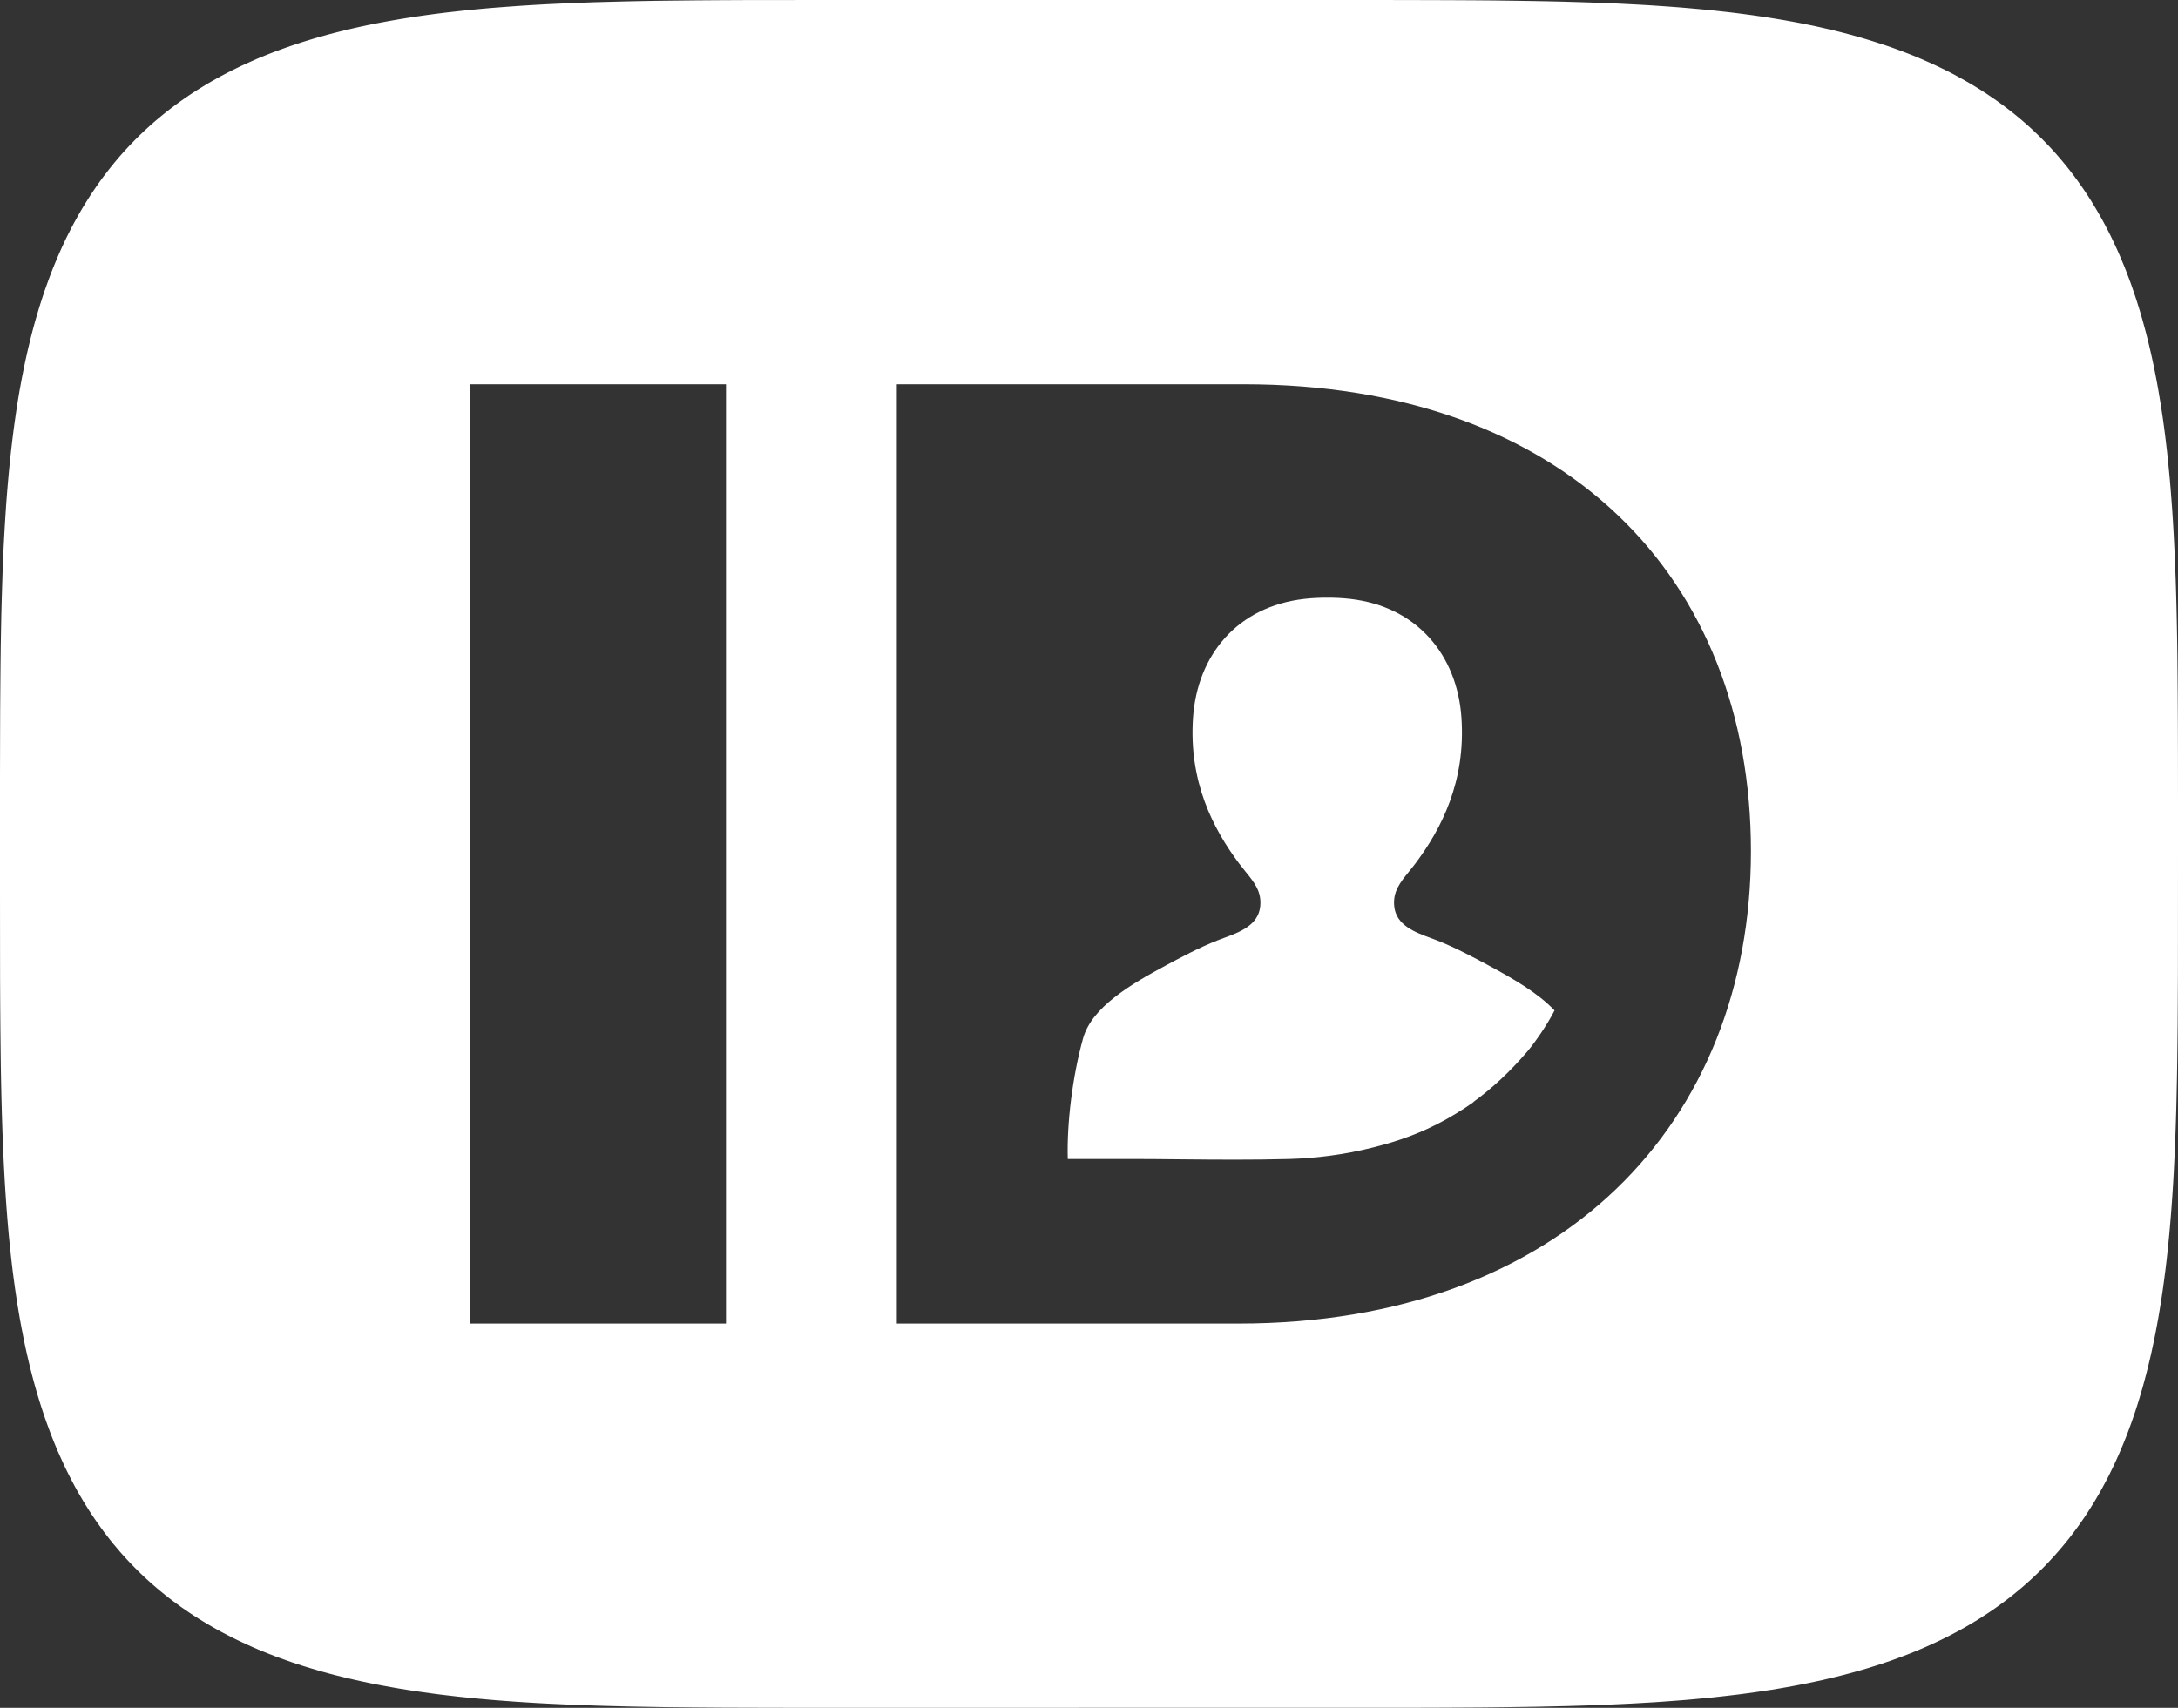 <svg width="51" height="40" viewBox="0 0 51 40" fill="none" xmlns="http://www.w3.org/2000/svg">
<rect x="0" y="0" width="51" height="40" fill="#333333" stroke="none"/>
<path fill-rule="evenodd" clip-rule="evenodd" d="M50.999 22L51 20L51 18.871L50.999 17.703L50.997 16.955L50.994 16.357L50.99 15.844L50.986 15.389L50.98 14.974L50.973 14.592L50.965 14.235L50.956 13.899L50.946 13.581L50.934 13.279L50.922 12.989L50.909 12.712L50.895 12.445L50.88 12.188L50.864 11.939L50.846 11.698L50.828 11.464L50.809 11.237L50.788 11.016L50.767 10.8L50.745 10.591L50.721 10.386L50.697 10.186L50.671 9.99L50.645 9.799L50.617 9.612L50.588 9.428L50.558 9.248L50.528 9.072L50.496 8.899L50.463 8.729L50.429 8.562L50.394 8.398L50.358 8.238L50.321 8.079L50.283 7.924L50.244 7.771L50.203 7.62L50.162 7.472L50.12 7.327L50.076 7.183L50.032 7.042L49.986 6.903L49.939 6.766L49.892 6.631L49.843 6.499L49.793 6.368L49.742 6.239L49.689 6.112L49.636 5.986L49.582 5.863L49.526 5.741L49.469 5.621L49.412 5.503L49.353 5.387L49.293 5.272L49.232 5.158L49.169 5.047L49.106 4.937L49.041 4.828L48.976 4.721L48.909 4.615L48.841 4.511L48.772 4.409L48.701 4.308L48.63 4.208L48.557 4.11L48.483 4.013L48.408 3.917L48.331 3.823L48.254 3.73L48.175 3.639L48.095 3.548L48.014 3.46L47.931 3.372L47.847 3.286L47.762 3.201L47.675 3.117L47.588 3.034L47.499 2.953L47.408 2.873L47.317 2.794L47.224 2.717L47.129 2.64L47.033 2.565L46.936 2.491L46.838 2.419L46.738 2.347L46.636 2.277L46.533 2.207L46.429 2.139L46.323 2.072L46.216 2.006L46.107 1.942L45.996 1.878L45.884 1.816L45.771 1.754L45.656 1.694L45.539 1.635L45.42 1.577L45.3 1.52L45.178 1.464L45.054 1.41L44.929 1.356L44.801 1.303L44.672 1.252L44.541 1.202L44.408 1.152L44.273 1.104L44.136 1.057L43.996 1.011L43.855 0.966L43.711 0.922L43.566 0.879L43.418 0.837L43.267 0.796L43.114 0.756L42.959 0.717L42.801 0.68L42.64 0.643L42.477 0.607L42.31 0.573L42.141 0.539L41.969 0.507L41.793 0.475L41.614 0.445L41.431 0.415L41.245 0.387L41.055 0.359L40.861 0.333L40.663 0.307L40.46 0.283L40.253 0.26L40.04 0.237L39.822 0.216L39.599 0.196L39.369 0.176L39.133 0.158L38.89 0.141L38.639 0.124L38.379 0.109L38.11 0.095L37.831 0.081L37.541 0.069L37.237 0.058L36.919 0.048L36.584 0.038L36.228 0.03L35.849 0.023L35.441 0.017L34.994 0.011L34.498 0.007L33.93 0.004L33.245 0.002L32.314 0L19.471 0L18.193 0.001L17.409 0.002L16.788 0.005L16.258 0.009L15.787 0.014L15.36 0.019L14.966 0.026L14.599 0.034L14.254 0.043L13.927 0.052L13.616 0.063L13.319 0.075L13.034 0.088L12.76 0.101L12.496 0.116L12.24 0.132L11.993 0.149L11.753 0.167L11.52 0.185L11.293 0.205L11.073 0.226L10.857 0.248L10.647 0.271L10.442 0.294L10.242 0.319L10.046 0.345L9.853 0.372L9.665 0.4L9.481 0.429L9.3 0.459L9.123 0.49L8.949 0.522L8.778 0.555L8.61 0.589L8.445 0.624L8.283 0.66L8.123 0.698L7.967 0.736L7.812 0.775L7.661 0.815L7.511 0.857L7.364 0.899L7.22 0.943L7.077 0.987L6.937 1.033L6.799 1.079L6.663 1.127L6.528 1.176L6.396 1.225L6.266 1.276L6.138 1.328L6.011 1.381L5.887 1.436L5.764 1.491L5.642 1.547L5.523 1.605L5.405 1.663L5.289 1.723L5.175 1.783L5.062 1.845L4.951 1.908L4.841 1.972L4.733 2.038L4.626 2.104L4.521 2.171L4.417 2.24L4.315 2.31L4.214 2.381L4.115 2.453L4.017 2.527L3.921 2.601L3.826 2.677L3.732 2.754L3.639 2.832L3.548 2.911L3.459 2.992L3.37 3.074L3.283 3.157L3.197 3.241L3.113 3.327L3.029 3.414L2.947 3.502L2.867 3.591L2.787 3.682L2.709 3.774L2.632 3.868L2.556 3.963L2.482 4.059L2.408 4.156L2.336 4.255L2.265 4.356L2.195 4.458L2.126 4.561L2.059 4.666L1.993 4.772L1.927 4.88L1.863 4.989L1.801 5.1L1.739 5.212L1.678 5.326L1.619 5.442L1.56 5.559L1.503 5.678L1.447 5.799L1.392 5.922L1.338 6.046L1.286 6.172L1.234 6.3L1.183 6.43L1.134 6.562L1.086 6.696L1.038 6.831L0.992 6.969L0.947 7.109L0.903 7.252L0.86 7.396L0.818 7.543L0.777 7.692L0.737 7.844L0.699 7.998L0.661 8.155L0.625 8.314L0.589 8.476L0.555 8.642L0.521 8.81L0.489 8.981L0.457 9.156L0.427 9.334L0.398 9.515L0.37 9.701L0.343 9.89L0.317 10.083L0.292 10.281L0.268 10.483L0.245 10.69L0.223 10.903L0.202 11.121L0.182 11.345L0.163 11.575L0.145 11.812L0.129 12.056L0.113 12.309L0.098 12.571L0.084 12.843L0.072 13.126L0.06 13.421L0.05 13.731L0.04 14.057L0.031 14.403L0.024 14.771L0.017 15.168L0.012 15.601L0.008 16.081L0.004 16.629L0.002 17.287L0 18.166L0 20.798L0.001 22.153L0.002 22.939L0.005 23.555L0.009 24.078L0.014 24.542L0.019 24.962L0.026 25.349L0.034 25.71L0.043 26.049L0.053 26.369L0.064 26.674L0.076 26.965L0.089 27.245L0.103 27.513L0.118 27.772L0.134 28.022L0.151 28.264L0.169 28.499L0.188 28.727L0.208 28.949L0.23 29.166L0.252 29.376L0.275 29.582L0.299 29.783L0.325 29.979L0.351 30.171L0.379 30.359L0.407 30.543L0.437 30.723L0.467 30.9L0.499 31.074L0.532 31.244L0.565 31.411L0.6 31.576L0.636 31.737L0.673 31.896L0.711 32.052L0.75 32.205L0.79 32.356L0.831 32.504L0.873 32.65L0.917 32.794L0.961 32.935L1.007 33.075L1.053 33.212L1.101 33.347L1.15 33.48L1.199 33.612L1.25 33.741L1.302 33.868L1.355 33.994L1.41 34.117L1.465 34.239L1.521 34.36L1.579 34.478L1.638 34.595L1.697 34.71L1.758 34.824L1.82 34.936L1.884 35.046L1.948 35.155L2.014 35.262L2.08 35.368L2.148 35.472L2.217 35.575L2.287 35.676L2.359 35.776L2.431 35.875L2.505 35.972L2.58 36.068L2.656 36.162L2.734 36.255L2.812 36.347L2.892 36.437L2.973 36.526L3.056 36.614L3.14 36.701L3.224 36.786L3.311 36.87L3.398 36.953L3.487 37.034L3.577 37.114L3.669 37.193L3.762 37.271L3.856 37.347L3.951 37.423L4.048 37.497L4.147 37.57L4.246 37.642L4.348 37.712L4.45 37.782L4.554 37.85L4.66 37.917L4.767 37.983L4.876 38.048L4.986 38.112L5.098 38.175L5.211 38.236L5.326 38.296L5.443 38.356L5.561 38.414L5.681 38.471L5.803 38.527L5.926 38.582L6.051 38.636L6.178 38.688L6.307 38.74L6.438 38.791L6.571 38.84L6.706 38.888L6.843 38.936L6.981 38.982L7.122 39.027L7.266 39.071L7.411 39.114L7.559 39.157L7.709 39.198L7.861 39.238L8.016 39.276L8.174 39.314L8.334 39.351L8.497 39.387L8.663 39.422L8.832 39.456L9.004 39.488L9.179 39.52L9.357 39.551L9.539 39.58L9.725 39.609L9.914 39.636L10.107 39.663L10.305 39.689L10.507 39.713L10.714 39.737L10.925 39.759L11.142 39.781L11.365 39.801L11.594 39.821L11.829 39.839L12.071 39.857L12.321 39.873L12.579 39.889L12.846 39.903L13.123 39.916L13.412 39.929L13.713 39.94L14.029 39.951L14.362 39.96L14.713 39.969L15.088 39.976L15.492 39.983L15.932 39.988L16.419 39.992L16.974 39.996L17.635 39.998L18.508 40L21.049 40L32.655 39.999L33.48 39.998L34.12 39.995L34.663 39.992L35.141 39.987L35.574 39.981L35.973 39.975L36.344 39.967L36.693 39.959L37.022 39.949L37.336 39.939L37.635 39.927L37.921 39.914L38.197 39.901L38.463 39.886L38.72 39.871L38.968 39.854L39.209 39.836L39.443 39.818L39.671 39.798L39.892 39.777L40.109 39.756L40.319 39.733L40.525 39.709L40.727 39.685L40.923 39.659L41.116 39.632L41.305 39.604L41.49 39.576L41.671 39.546L41.849 39.515L42.024 39.483L42.195 39.45L42.364 39.416L42.529 39.381L42.692 39.346L42.851 39.308L43.009 39.27L43.163 39.231L43.315 39.191L43.465 39.15L43.612 39.108L43.757 39.065L43.9 39.02L44.041 38.975L44.179 38.928L44.316 38.881L44.45 38.832L44.583 38.782L44.713 38.732L44.842 38.68L44.969 38.627L45.094 38.573L45.217 38.518L45.338 38.462L45.458 38.405L45.576 38.346L45.692 38.287L45.807 38.226L45.92 38.165L46.032 38.102L46.142 38.038L46.25 37.973L46.357 37.907L46.462 37.839L46.566 37.771L46.669 37.701L46.77 37.63L46.869 37.558L46.967 37.485L47.064 37.411L47.159 37.335L47.253 37.258L47.346 37.181L47.437 37.101L47.527 37.021L47.616 36.939L47.703 36.856L47.789 36.772L47.874 36.687L47.957 36.6L48.039 36.512L48.12 36.423L48.2 36.332L48.279 36.24L48.356 36.147L48.432 36.053L48.507 35.957L48.58 35.859L48.653 35.761L48.724 35.66L48.794 35.559L48.863 35.456L48.93 35.351L48.997 35.245L49.062 35.138L49.126 35.029L49.19 34.918L49.251 34.806L49.312 34.692L49.372 34.577L49.43 34.459L49.488 34.341L49.544 34.22L49.599 34.098L49.653 33.974L49.706 33.848L49.758 33.72L49.809 33.591L49.858 33.459L49.907 33.326L49.954 33.19L50.001 33.053L50.046 32.913L50.09 32.771L50.133 32.627L50.175 32.481L50.216 32.332L50.256 32.181L50.295 32.027L50.333 31.87L50.37 31.712L50.405 31.55L50.44 31.385L50.474 31.217L50.506 31.046L50.538 30.872L50.568 30.695L50.597 30.514L50.626 30.329L50.653 30.141L50.679 29.948L50.705 29.751L50.729 29.549L50.752 29.343L50.774 29.131L50.795 28.915L50.815 28.692L50.834 28.462L50.852 28.226L50.869 27.983L50.885 27.731L50.9 27.471L50.913 27.201L50.926 26.92L50.938 26.627L50.949 26.319L50.959 25.996L50.967 25.654L50.975 25.289L50.982 24.898L50.987 24.471L50.992 24L50.995 23.464L50.998 22.828L50.999 22ZM29 31H21V9H29.12C36.639 9 41 13.526 41 19.937C41 26.286 36.579 31 29 31ZM11 31H17V9H11V31ZM30.198 27.145C30.788 27.128 31.459 27.05 32.144 26.877C32.226 26.857 32.309 26.835 32.395 26.811C32.923 26.665 33.495 26.449 34.083 26.088C34.227 26.003 34.367 25.911 34.505 25.812L34.5 25.81C34.919 25.505 35.343 25.12 35.764 24.627C35.936 24.425 36.233 23.998 36.401 23.666C36.012 23.254 35.42 22.915 34.865 22.616L34.806 22.584L34.806 22.584C34.548 22.446 34.083 22.195 33.649 22.025C33.603 22.007 33.554 21.989 33.505 21.971C33.13 21.833 32.691 21.671 32.647 21.225C32.613 20.881 32.787 20.667 32.995 20.411C33.045 20.349 33.097 20.285 33.148 20.217C33.754 19.407 34.324 18.303 34.221 16.809C34.12 15.342 33.181 14.203 31.61 14.027C31.428 14.007 31.251 13.998 31.079 14C30.907 13.998 30.729 14.007 30.547 14.027C28.976 14.203 28.037 15.342 27.936 16.809C27.833 18.303 28.403 19.407 29.009 20.217C29.061 20.285 29.112 20.349 29.162 20.411C29.37 20.667 29.544 20.881 29.51 21.225C29.466 21.671 29.027 21.833 28.652 21.971L28.652 21.971C28.603 21.989 28.555 22.007 28.509 22.025C28.074 22.195 27.609 22.446 27.351 22.584L27.292 22.616C26.468 23.059 25.564 23.592 25.361 24.32C25.112 25.211 24.978 26.33 25.003 27.145H26.41C26.802 27.145 27.206 27.148 27.616 27.153H27.617C28.461 27.161 29.335 27.169 30.198 27.145Z" fill="white"/>
</svg>
